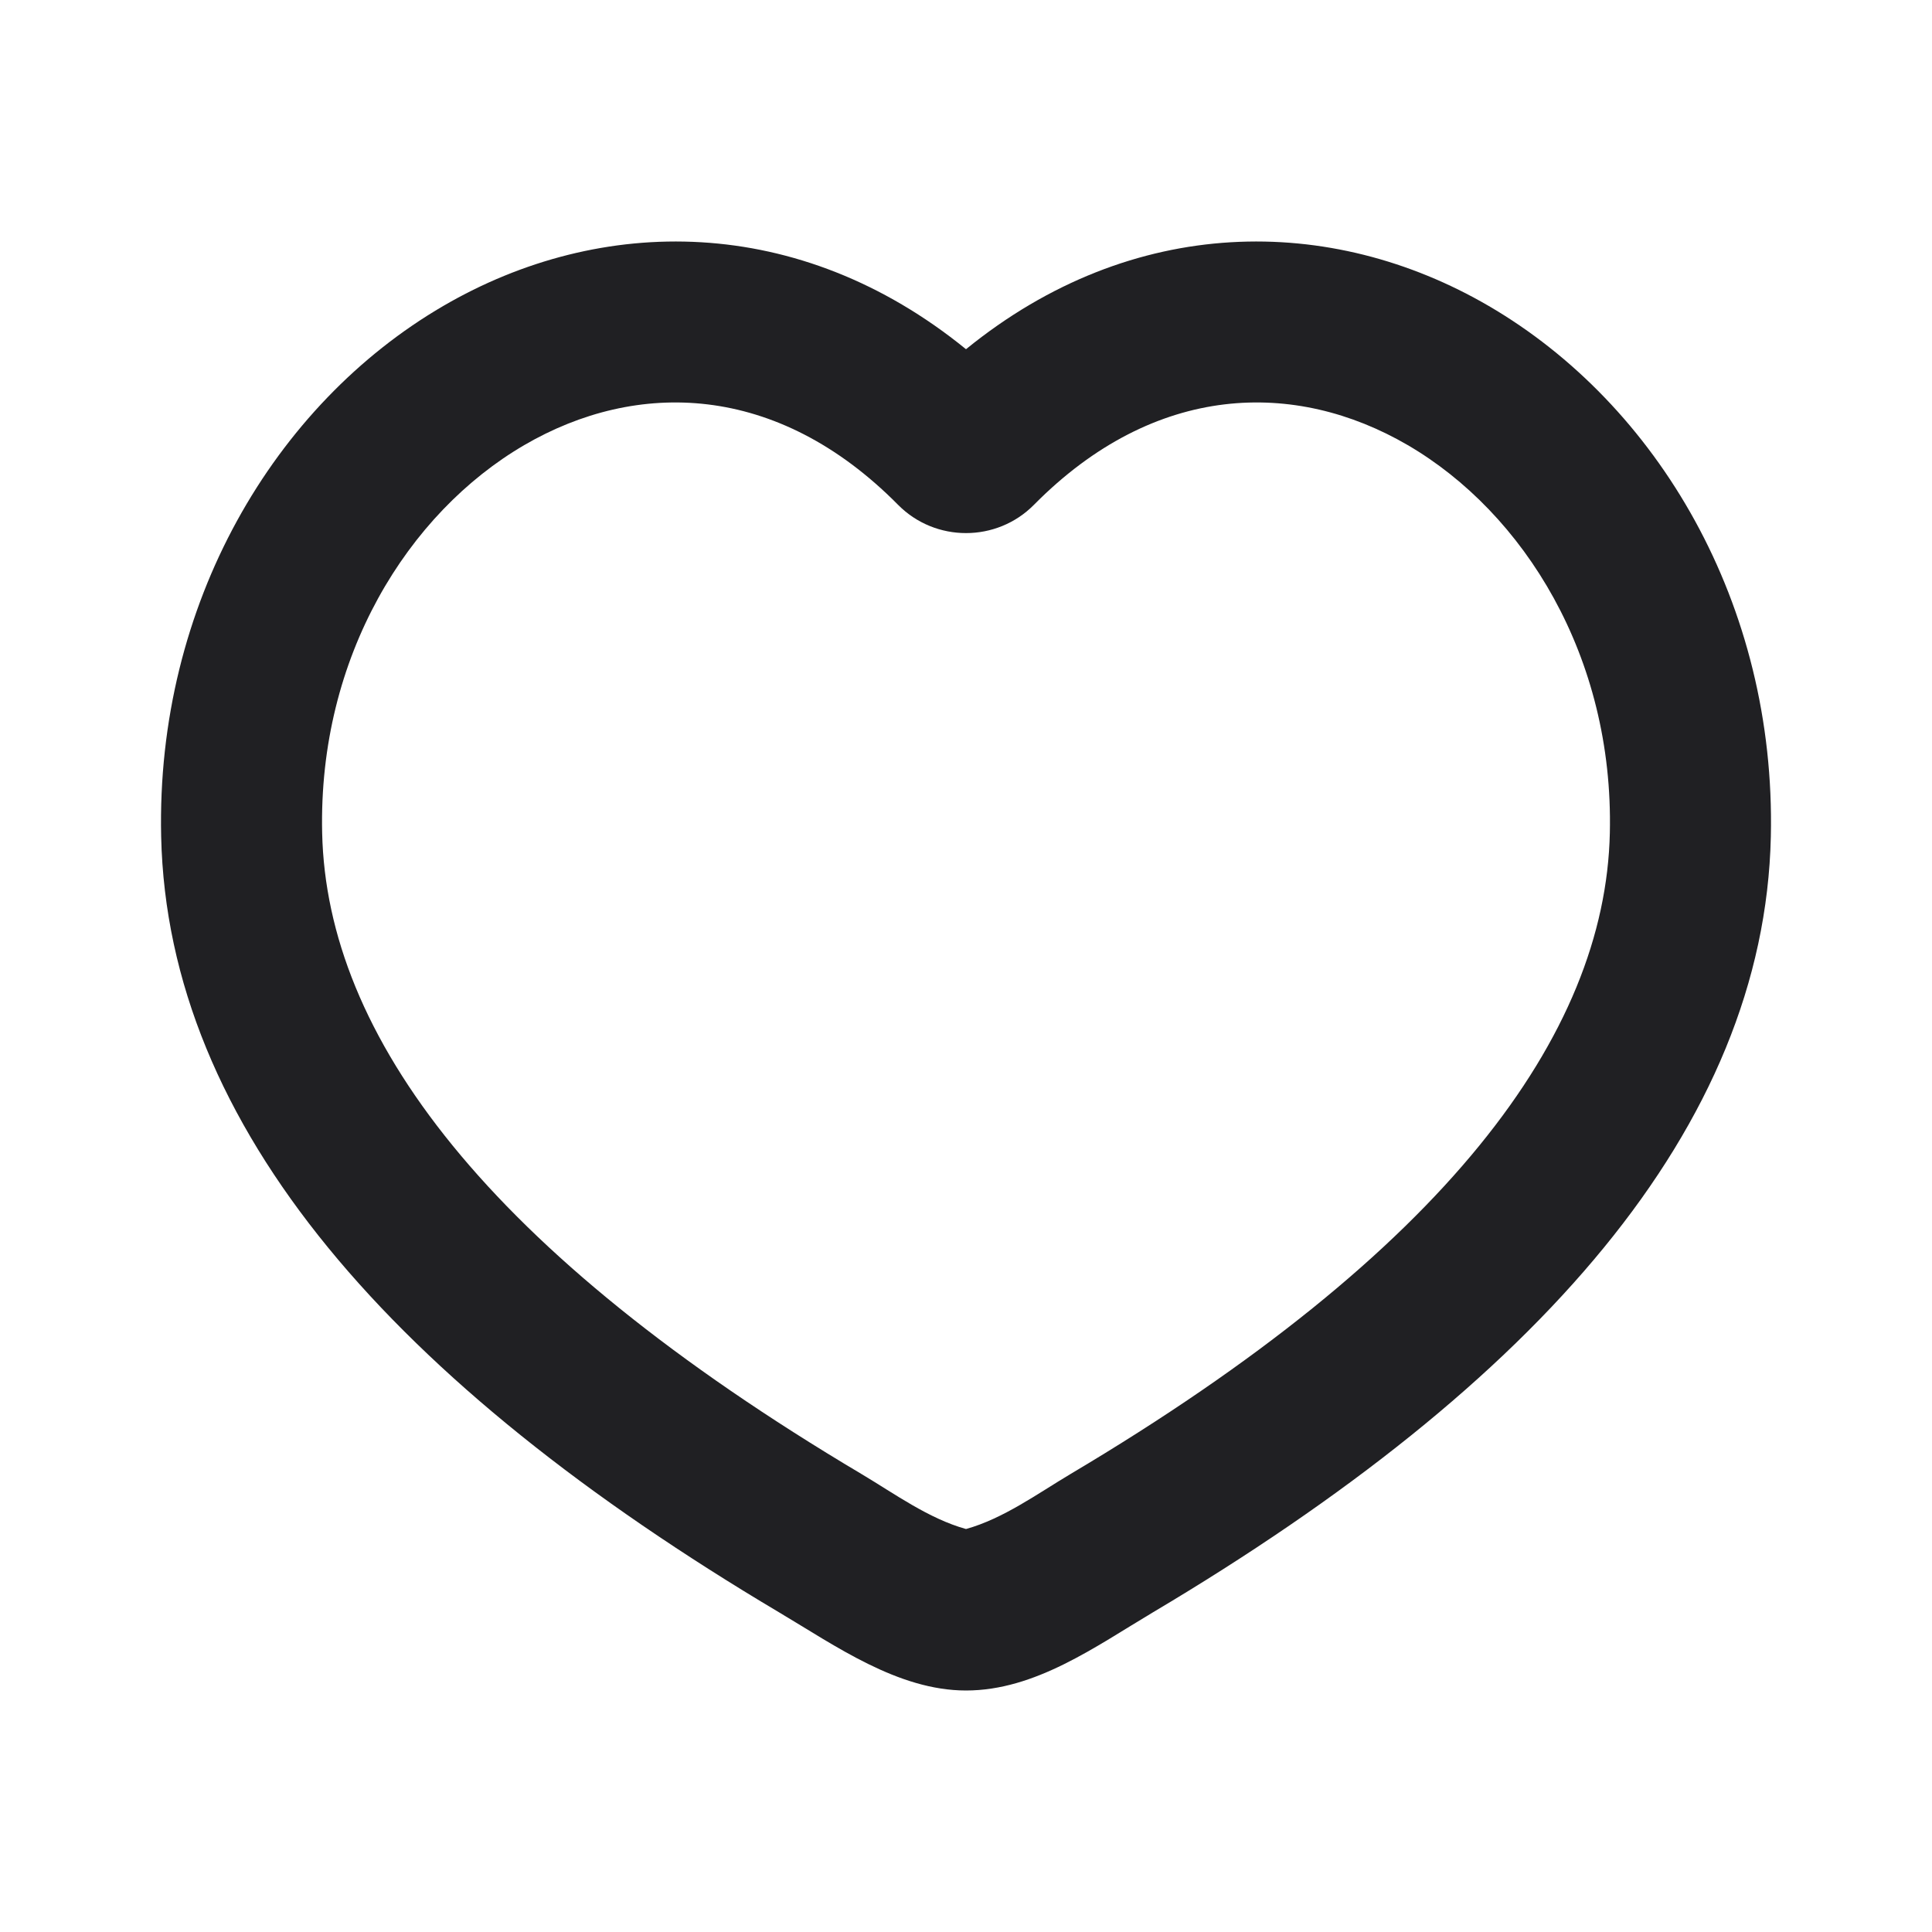 <svg width="24" height="24" viewBox="0 0 24 24" fill="none" xmlns="http://www.w3.org/2000/svg">
<g clip-path="url(#clip0_1538_177)">
<path fill-rule="evenodd" clip-rule="evenodd" d="M18.494 3.801C20.589 5.022 22.063 7.501 21.998 10.393C21.917 14.002 19.107 17.187 14.319 20.031C13.61 20.453 12.861 21 12 21C11.155 21 10.375 20.443 9.681 20.031C4.893 17.187 2.083 14.002 2.002 10.393C1.937 7.501 3.411 5.022 5.506 3.801C7.466 2.659 9.928 2.653 12 4.338C14.072 2.653 16.534 2.659 18.494 3.801ZM17.487 5.529C16.093 4.717 14.351 4.746 12.843 6.272C12.38 6.739 11.62 6.739 11.157 6.272C9.649 4.746 7.907 4.717 6.513 5.529C5.069 6.371 3.952 8.157 4.002 10.348C4.058 12.86 6.041 15.543 10.702 18.311C11.11 18.554 11.536 18.865 12 18.994C12.464 18.865 12.89 18.554 13.298 18.311C17.959 15.543 19.942 12.86 19.998 10.348C20.048 8.157 18.931 6.371 17.487 5.529Z" fill="#202023"/>
</g>
<defs>
<clipPath id="clip0_1538_177">
<rect width="24" height="24" fill="white"/>
</clipPath>
</defs>
</svg>
